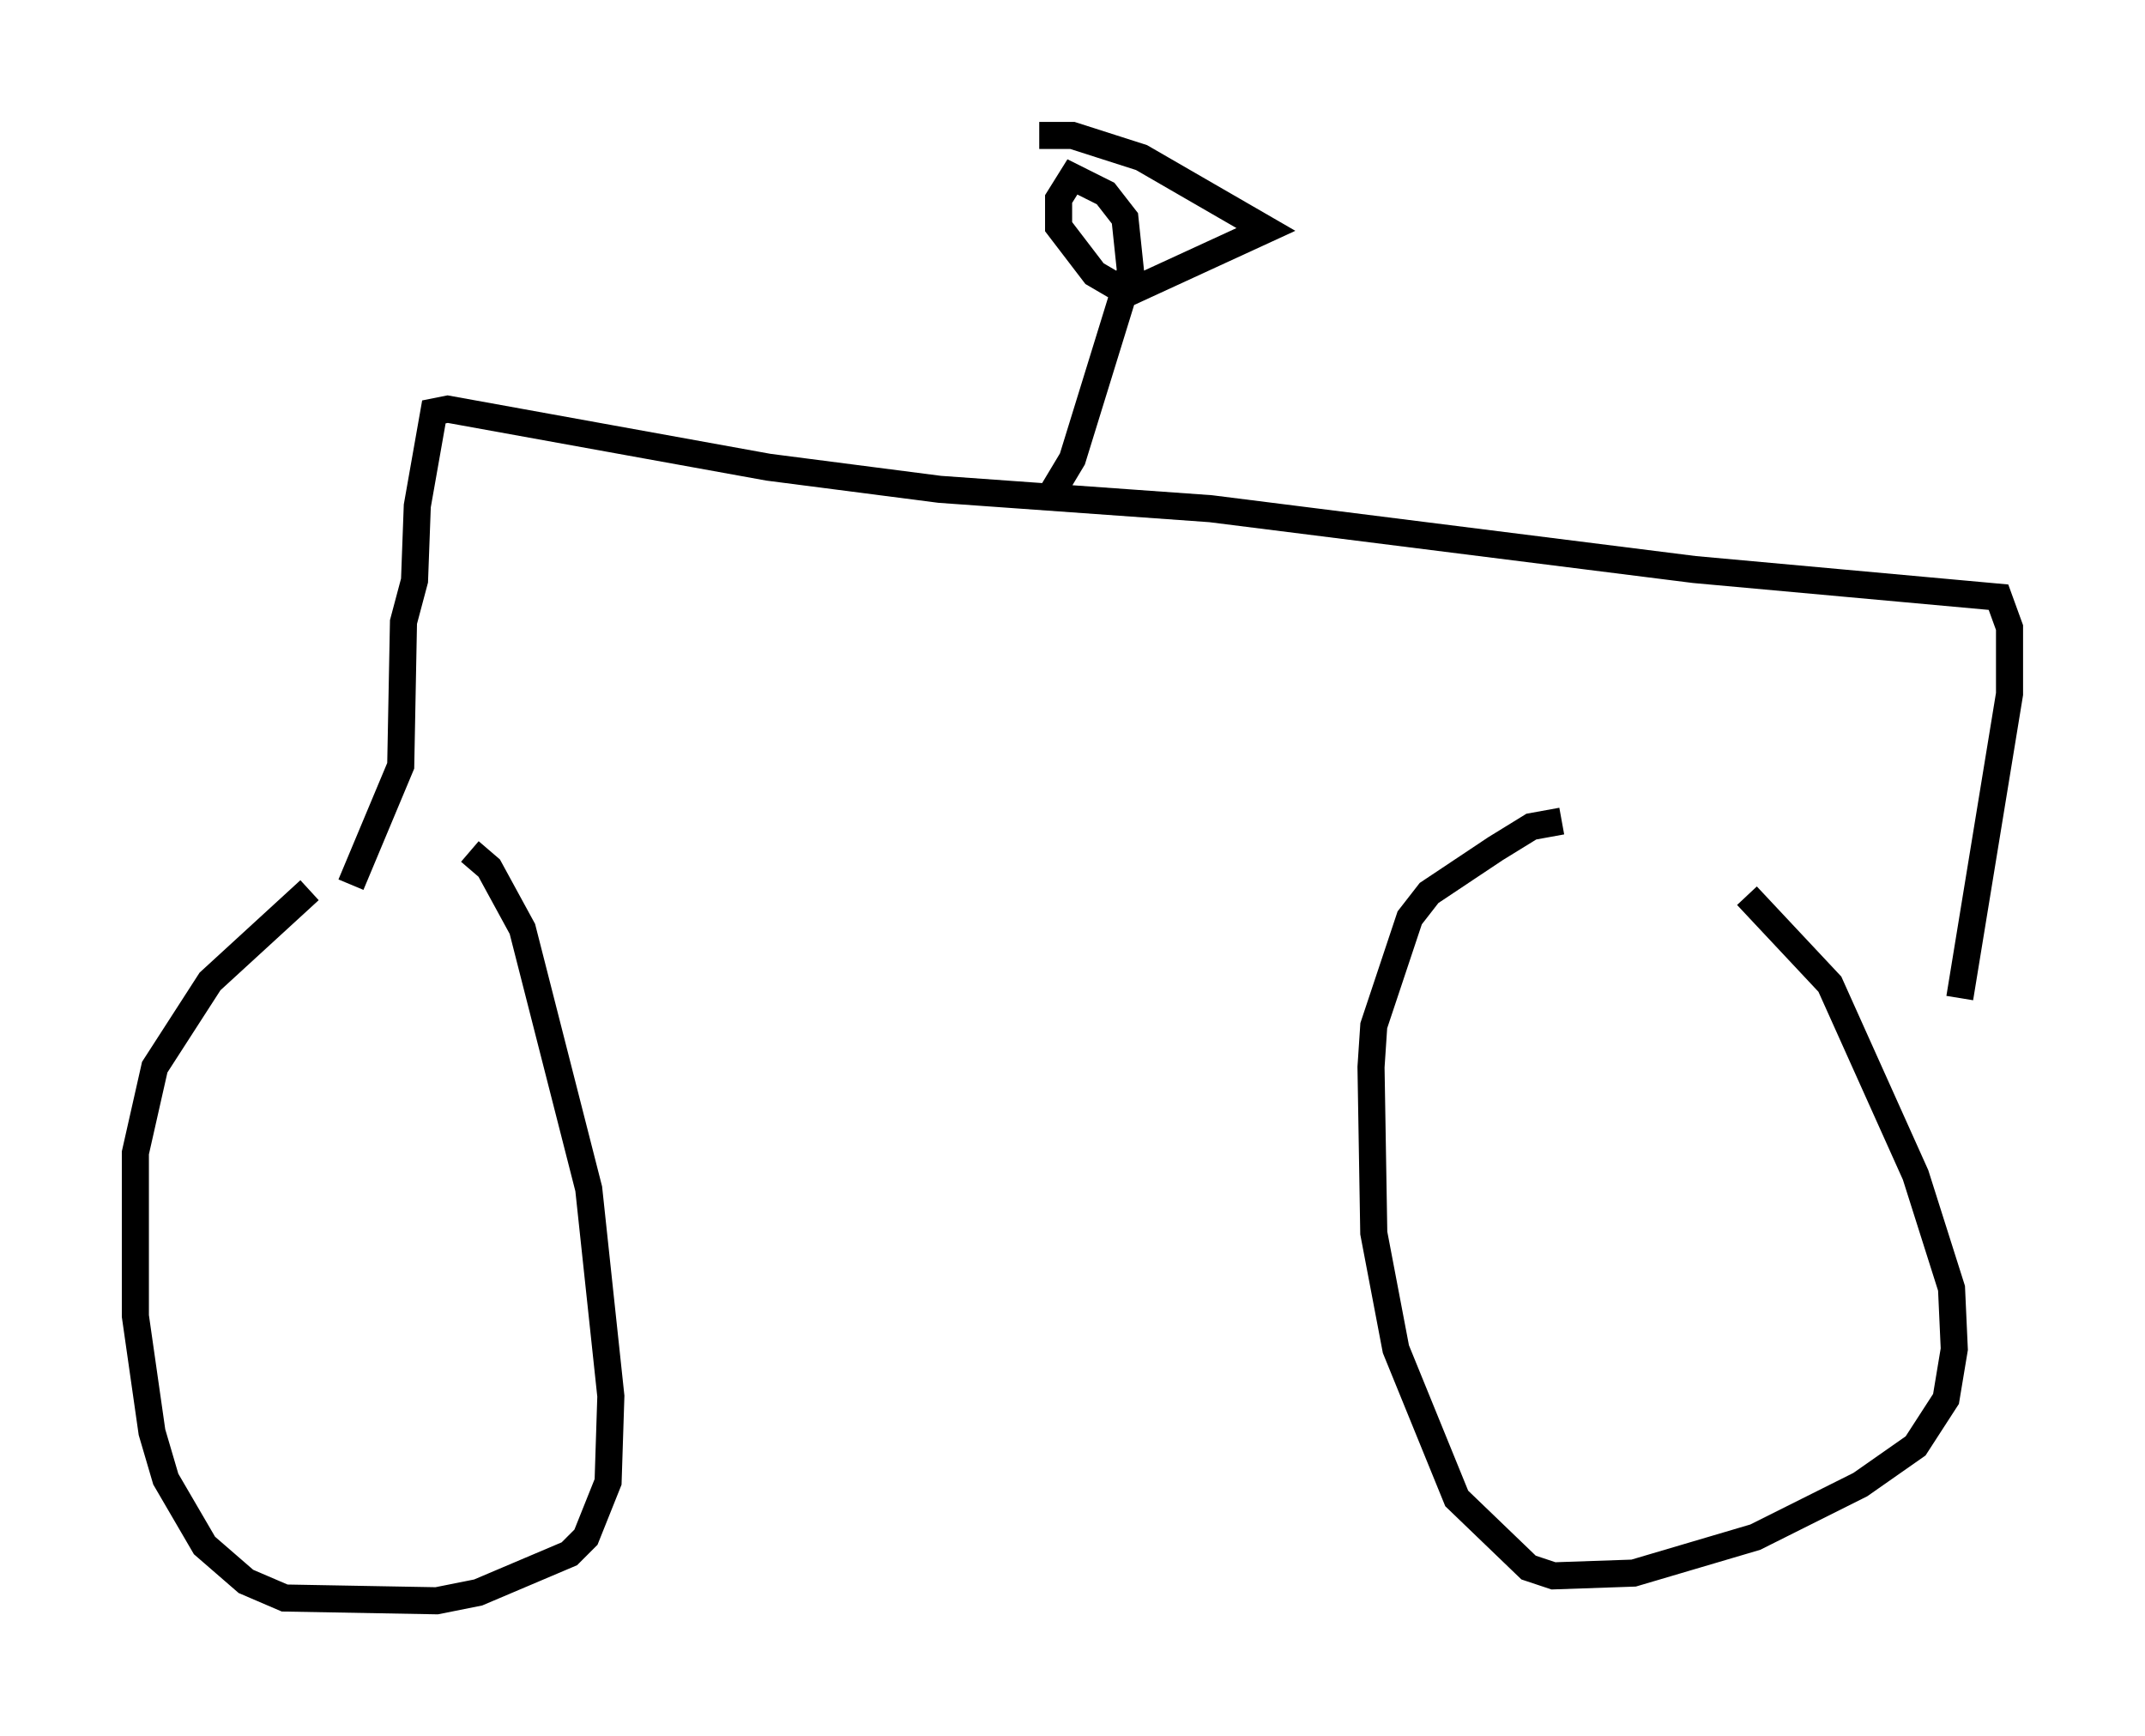 <?xml version="1.0" encoding="utf-8" ?>
<svg baseProfile="full" height="64.105" version="1.1" width="79.213" xmlns="http://www.w3.org/2000/svg" xmlns:ev="http://www.w3.org/2001/xml-events" xmlns:xlink="http://www.w3.org/1999/xlink"><defs /><rect fill="white" height="64.105" width="79.213" x="0" y="0" /><path d="M15.821, 33.89 m-4.39, -1.021 l-3.675, 3.369 -2.042, 3.165 l-0.715, 3.165 0.0, 6.023 l0.613, 4.288 0.51, 1.735 l1.429, 2.45 1.531, 1.327 l1.429, 0.613 5.615, 0.102 l1.531, -0.306 3.369, -1.429 l0.613, -0.613 0.817, -2.042 l0.102, -3.165 -0.817, -7.656 l-2.45, -9.596 -1.225, -2.246 l-0.715, -0.613 m40.323, -1.123 l-1.123, 0.204 -1.327, 0.817 l-2.45, 1.633 -0.715, 0.919 l-1.327, 3.981 -0.102, 1.531 l0.102, 6.125 0.817, 4.288 l2.246, 5.513 2.654, 2.552 l0.919, 0.306 2.96, -0.102 l4.492, -1.327 3.879, -1.94 l2.042, -1.429 1.123, -1.735 l0.306, -1.838 -0.102, -2.246 l-1.327, -4.185 -3.165, -7.044 l-3.063, -3.267 m-51.553, -0.408 l1.838, -4.39 0.102, -5.308 l0.408, -1.531 0.102, -2.756 l0.613, -3.471 0.51, -0.102 l11.842, 2.144 6.329, 0.817 l10.004, 0.715 17.865, 2.246 l11.229, 1.021 0.408, 1.123 l0.0, 2.45 -1.838, 11.229 m-33.688, -18.375 l0.919, -1.531 2.144, -6.942 l-0.204, -1.94 -0.715, -0.919 l-1.225, -0.613 -0.51, 0.817 l0.0, 1.021 1.327, 1.735 l1.225, 0.715 5.104, -2.348 l-4.594, -2.654 -2.552, -0.817 l-1.225, 0.0 " fill="none" stroke="black" stroke-width="1" /></svg>